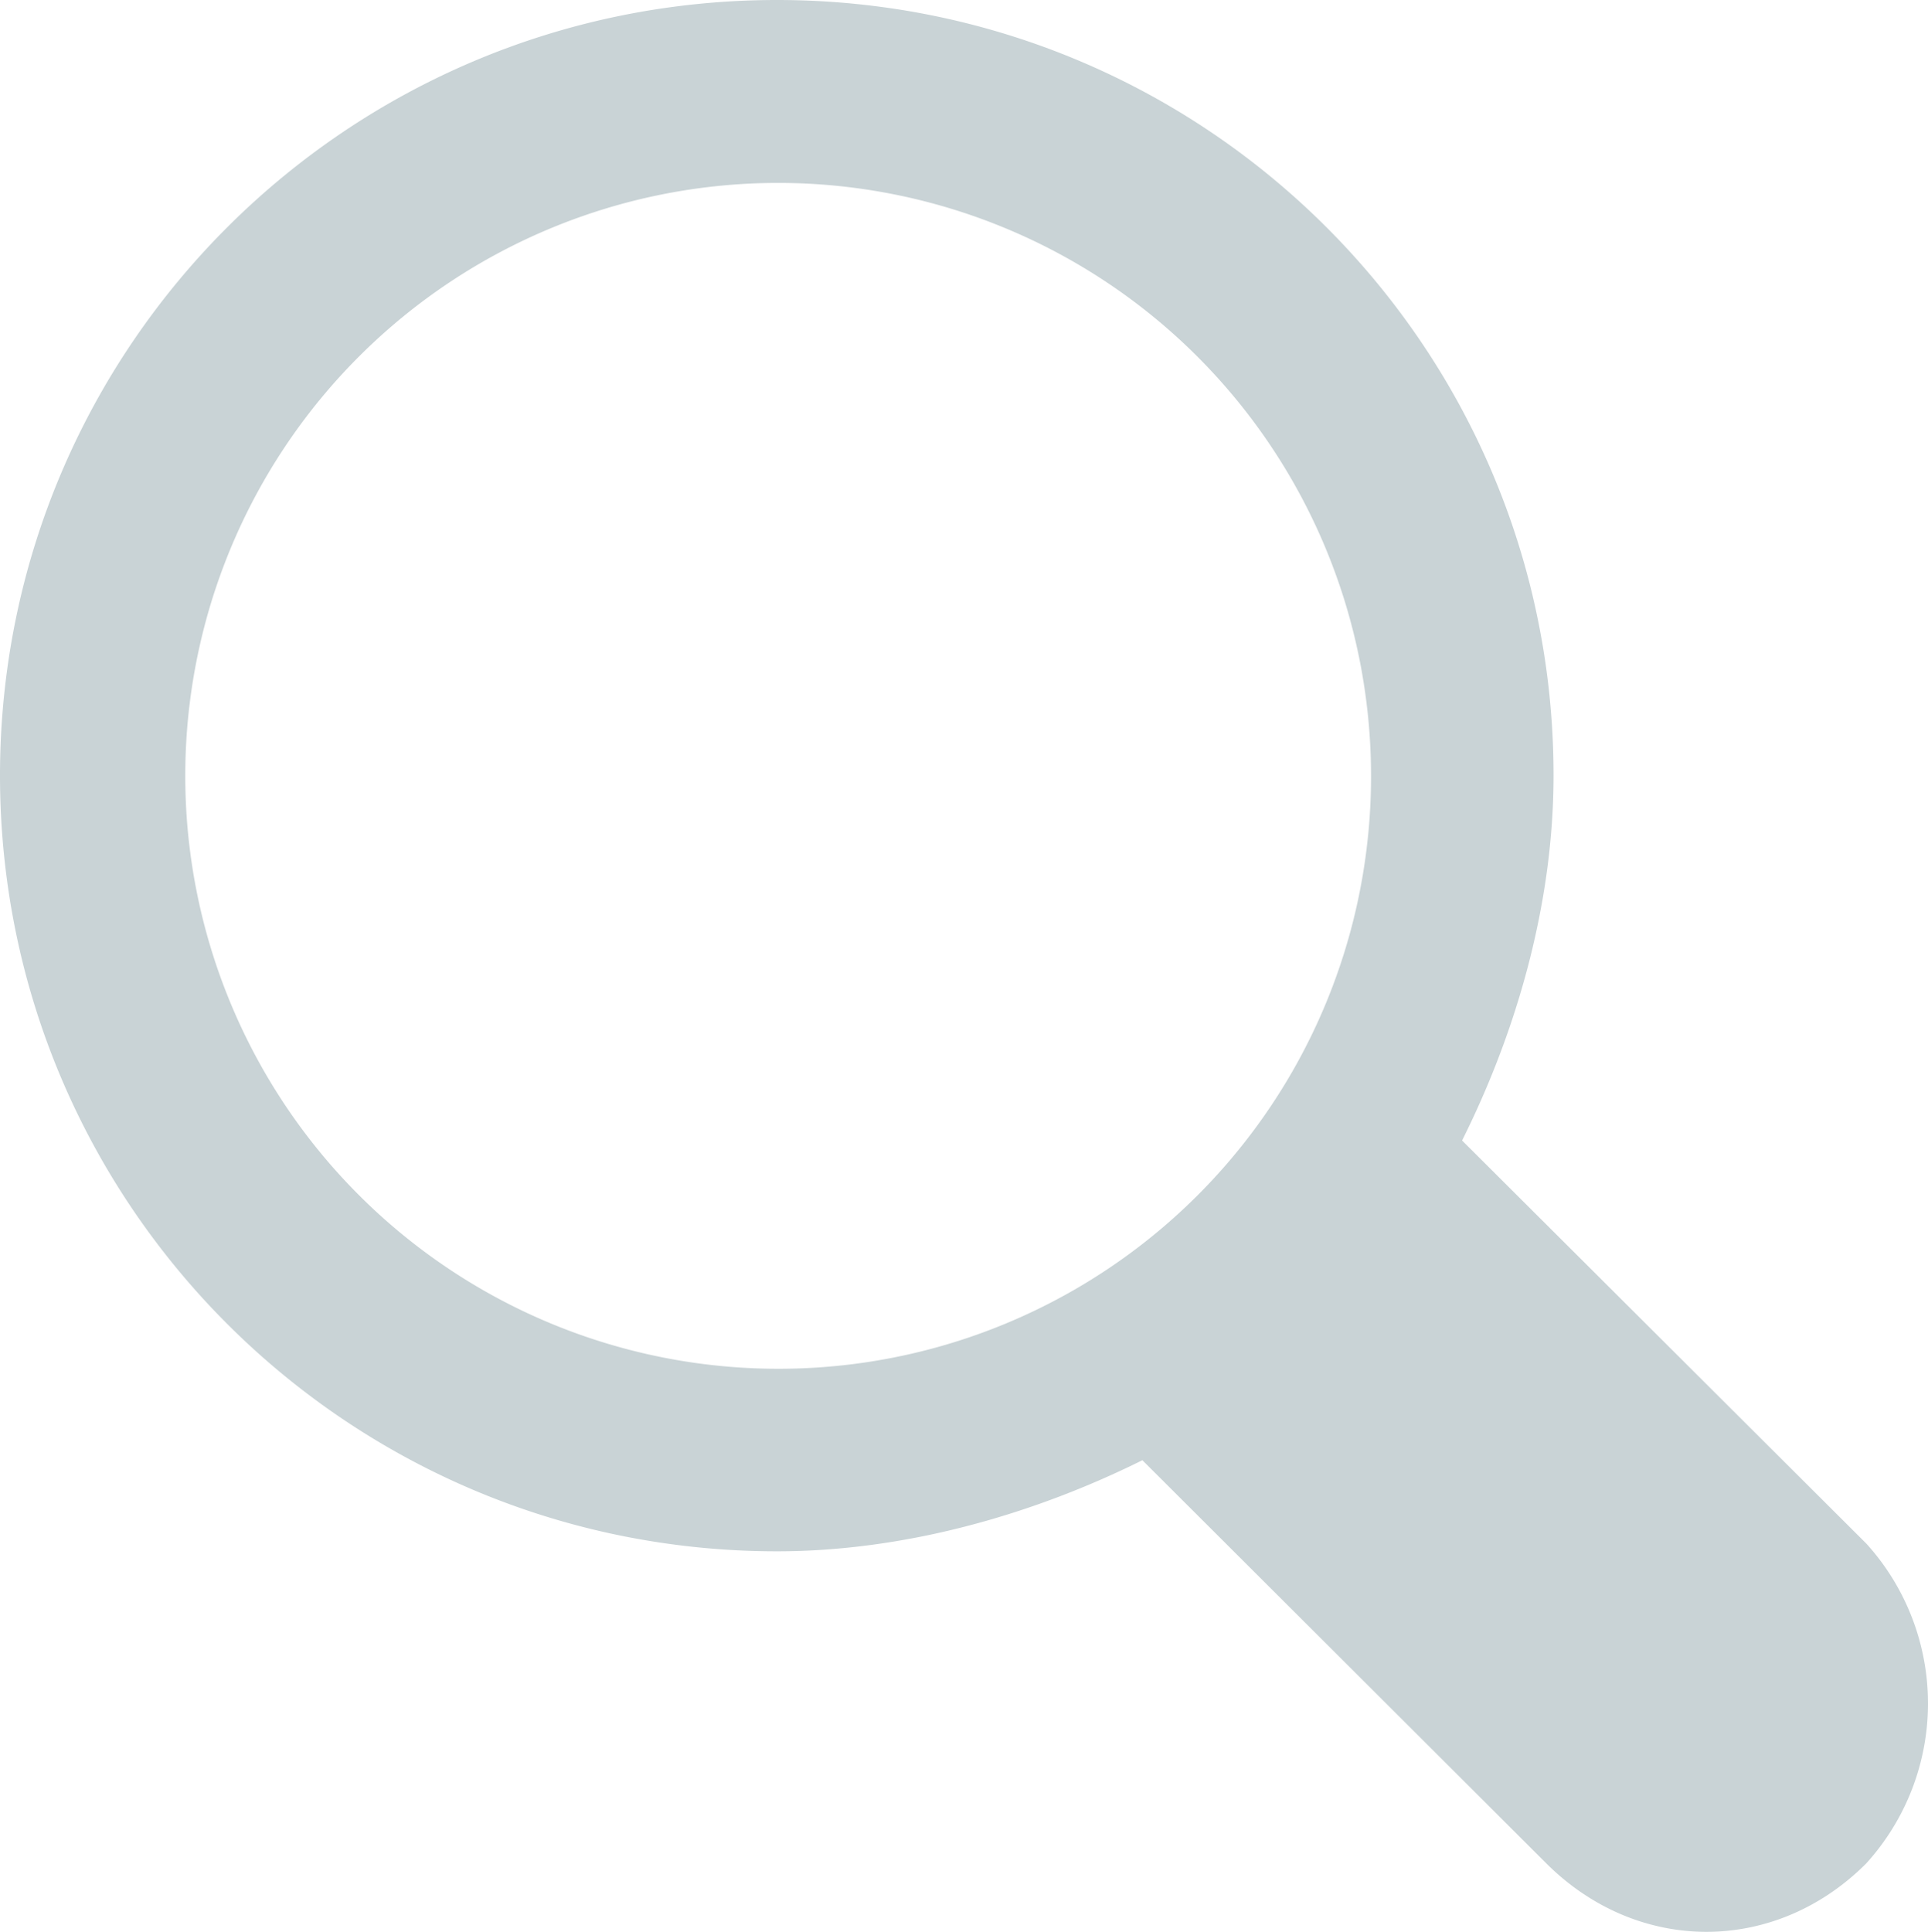 <svg xmlns="http://www.w3.org/2000/svg" viewBox="0 0 489.09 490.03" fill="#C9D3D6"><g id="Laag_2" data-name="Laag 2"><g id="Capa_1" data-name="Capa 1"><path d="M473.5,391.6,370.9,289.3c13.9-27.8,23.2-60.2,23.2-92.6C394.1,88,306,0,197.1,0S0,88,0,196.7,88.1,393.5,197.1,393.5c32.5,0,64.9-9.3,92.7-23.1L392.3,472.7c23.2,23.1,58,23.1,81.1,0A60.39,60.39,0,0,0,473.5,391.6ZM197.1,347.2A150.4,150.4,0,1,1,347.8,196.8,150.23,150.23,0,0,1,197.1,347.2Z"/></g></g></svg>